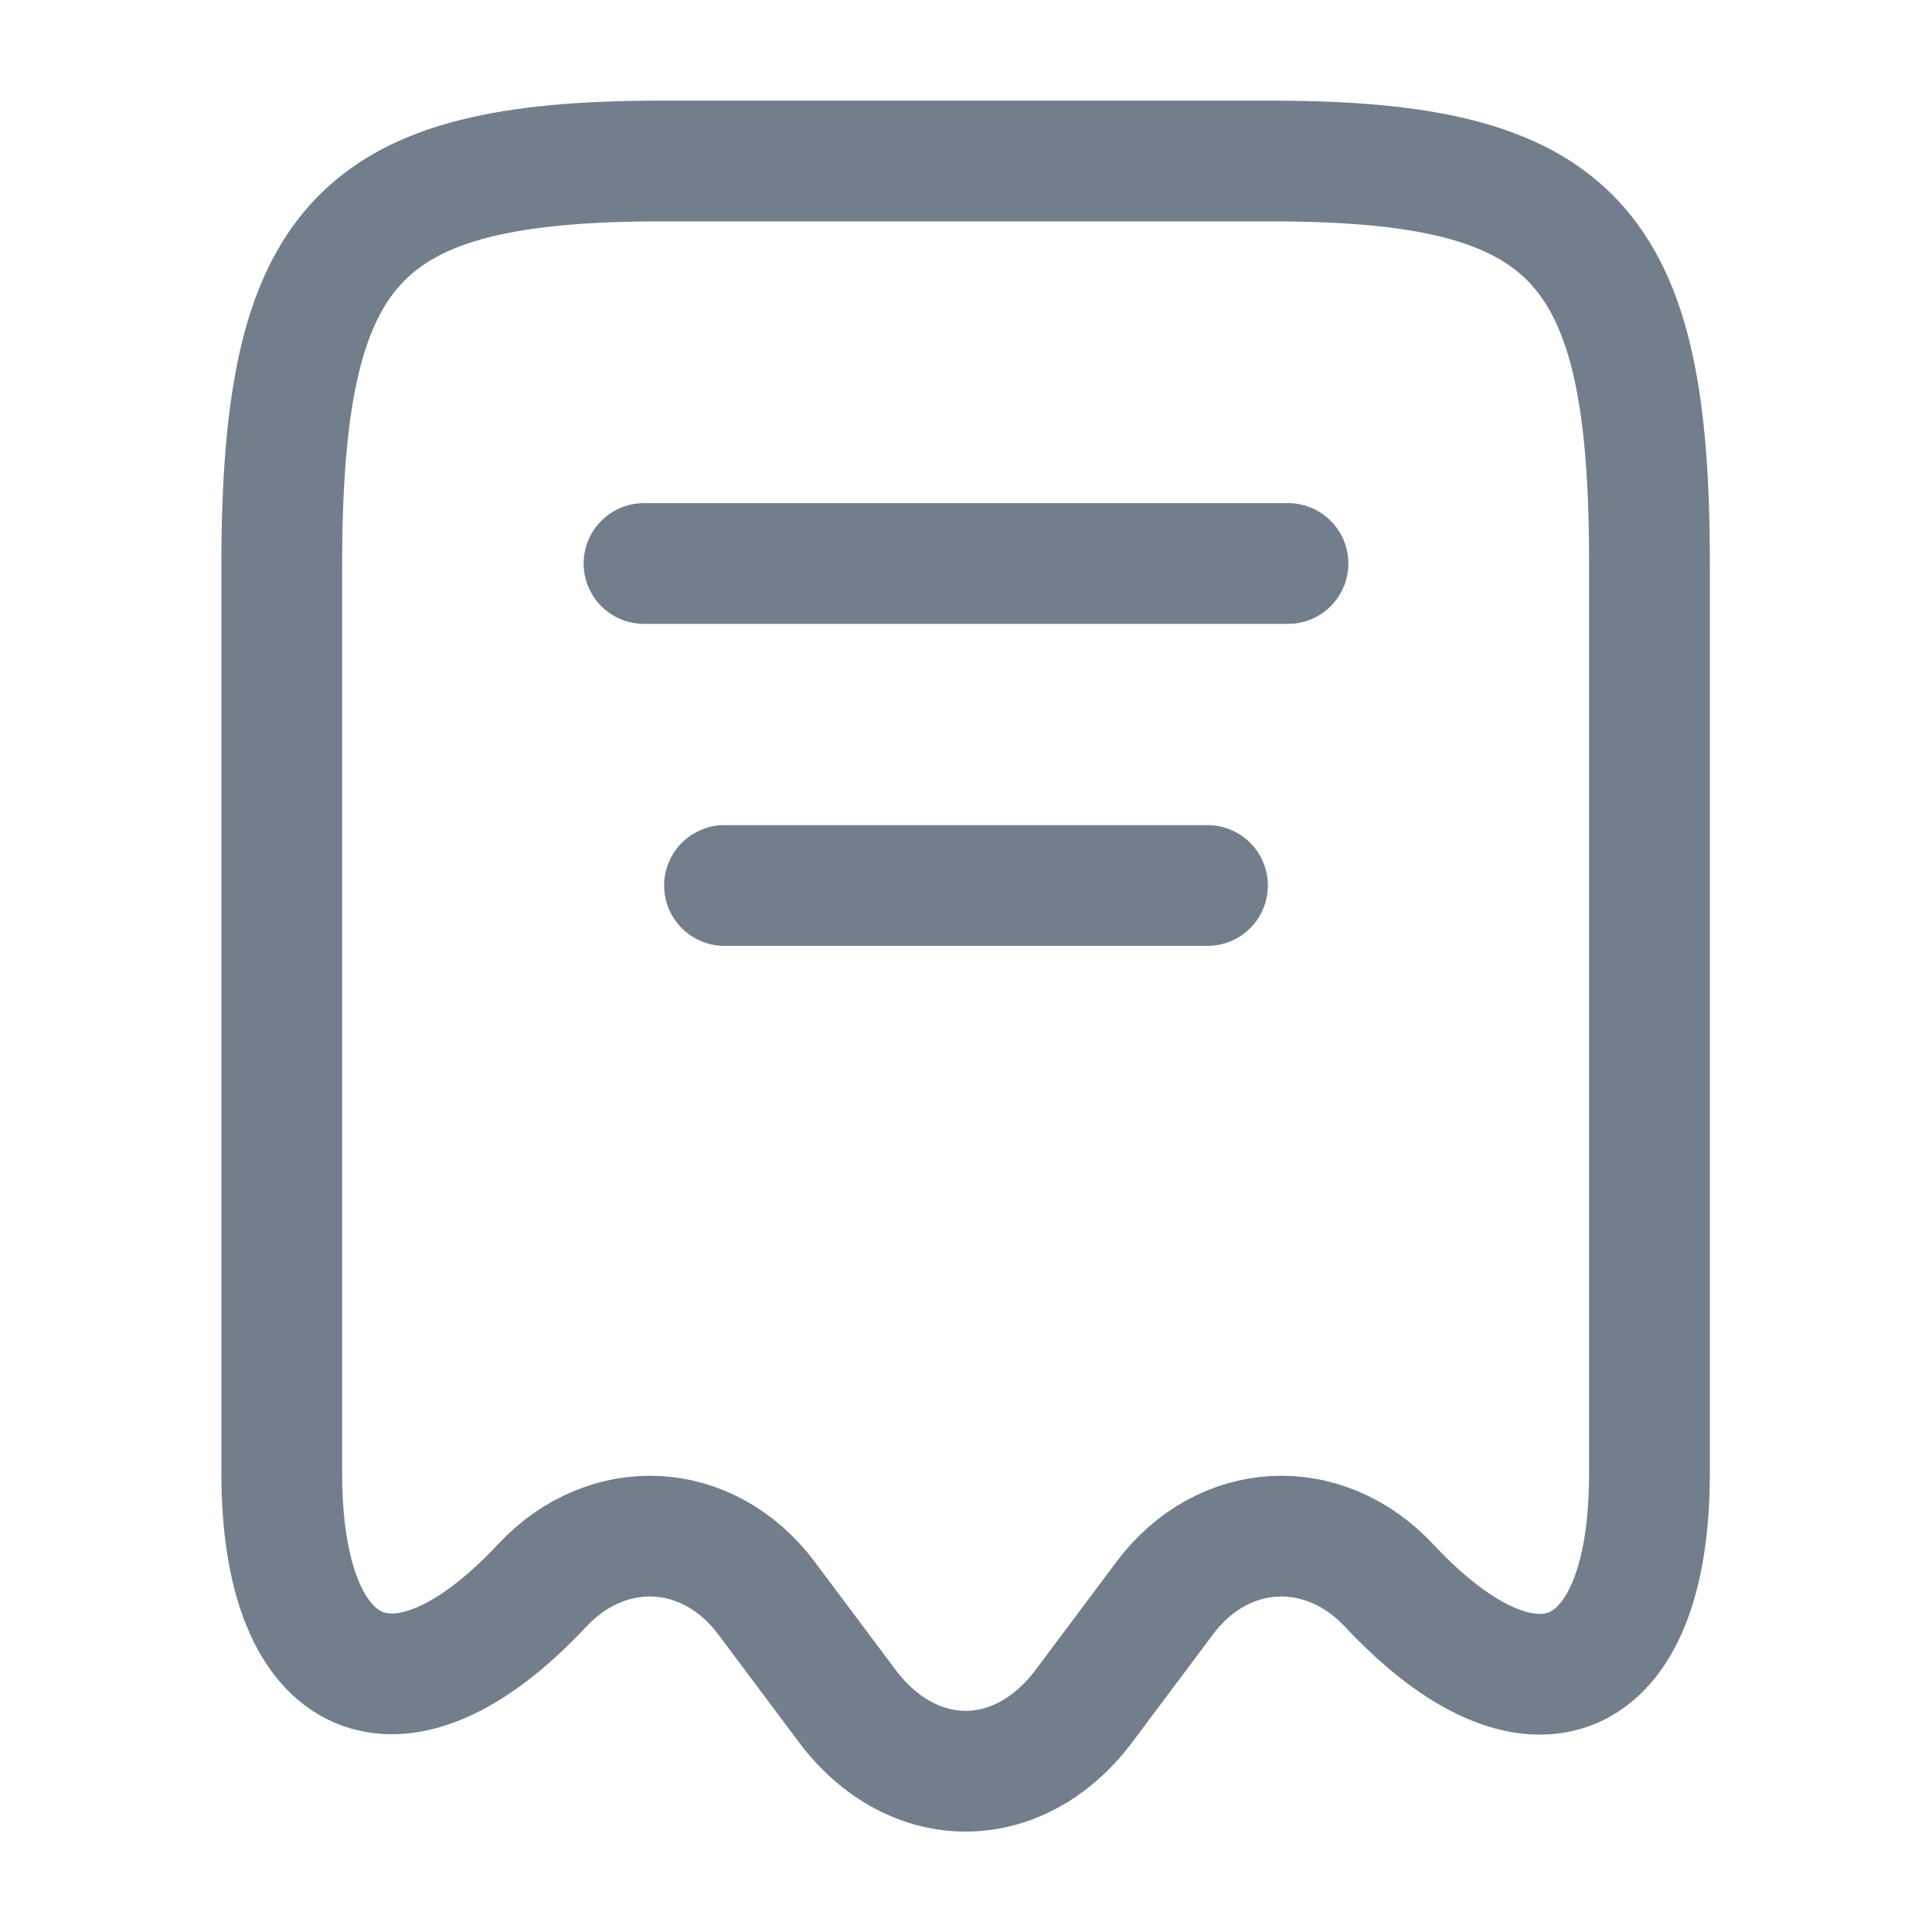 <svg width="24" height="24" viewBox="0 0 24 24" fill="none" xmlns="http://www.w3.org/2000/svg">
<path d="M6.73 19.7C7.55 18.82 8.8 18.89 9.52 19.85L10.53 21.2C11.34 22.27 12.65 22.27 13.46 21.2L14.47 19.85C15.19 18.89 16.44 18.82 17.26 19.7C19.04 21.6 20.49 20.97 20.49 18.31V7.04C20.5 3.01 19.56 2 15.78 2H8.22C4.44 2 3.5 3.01 3.5 7.04V18.3C3.5 20.97 4.96 21.59 6.73 19.7Z" stroke="#737E8D" stroke-width="1.5" stroke-linecap="round" stroke-linejoin="round"/>
<path d="M8 7H16" stroke="#737E8D" stroke-width="1.5" stroke-linecap="round" stroke-linejoin="round"/>
<path d="M9 11H15" stroke="#737E8D" stroke-width="1.5" stroke-linecap="round" stroke-linejoin="round"/>
</svg>
